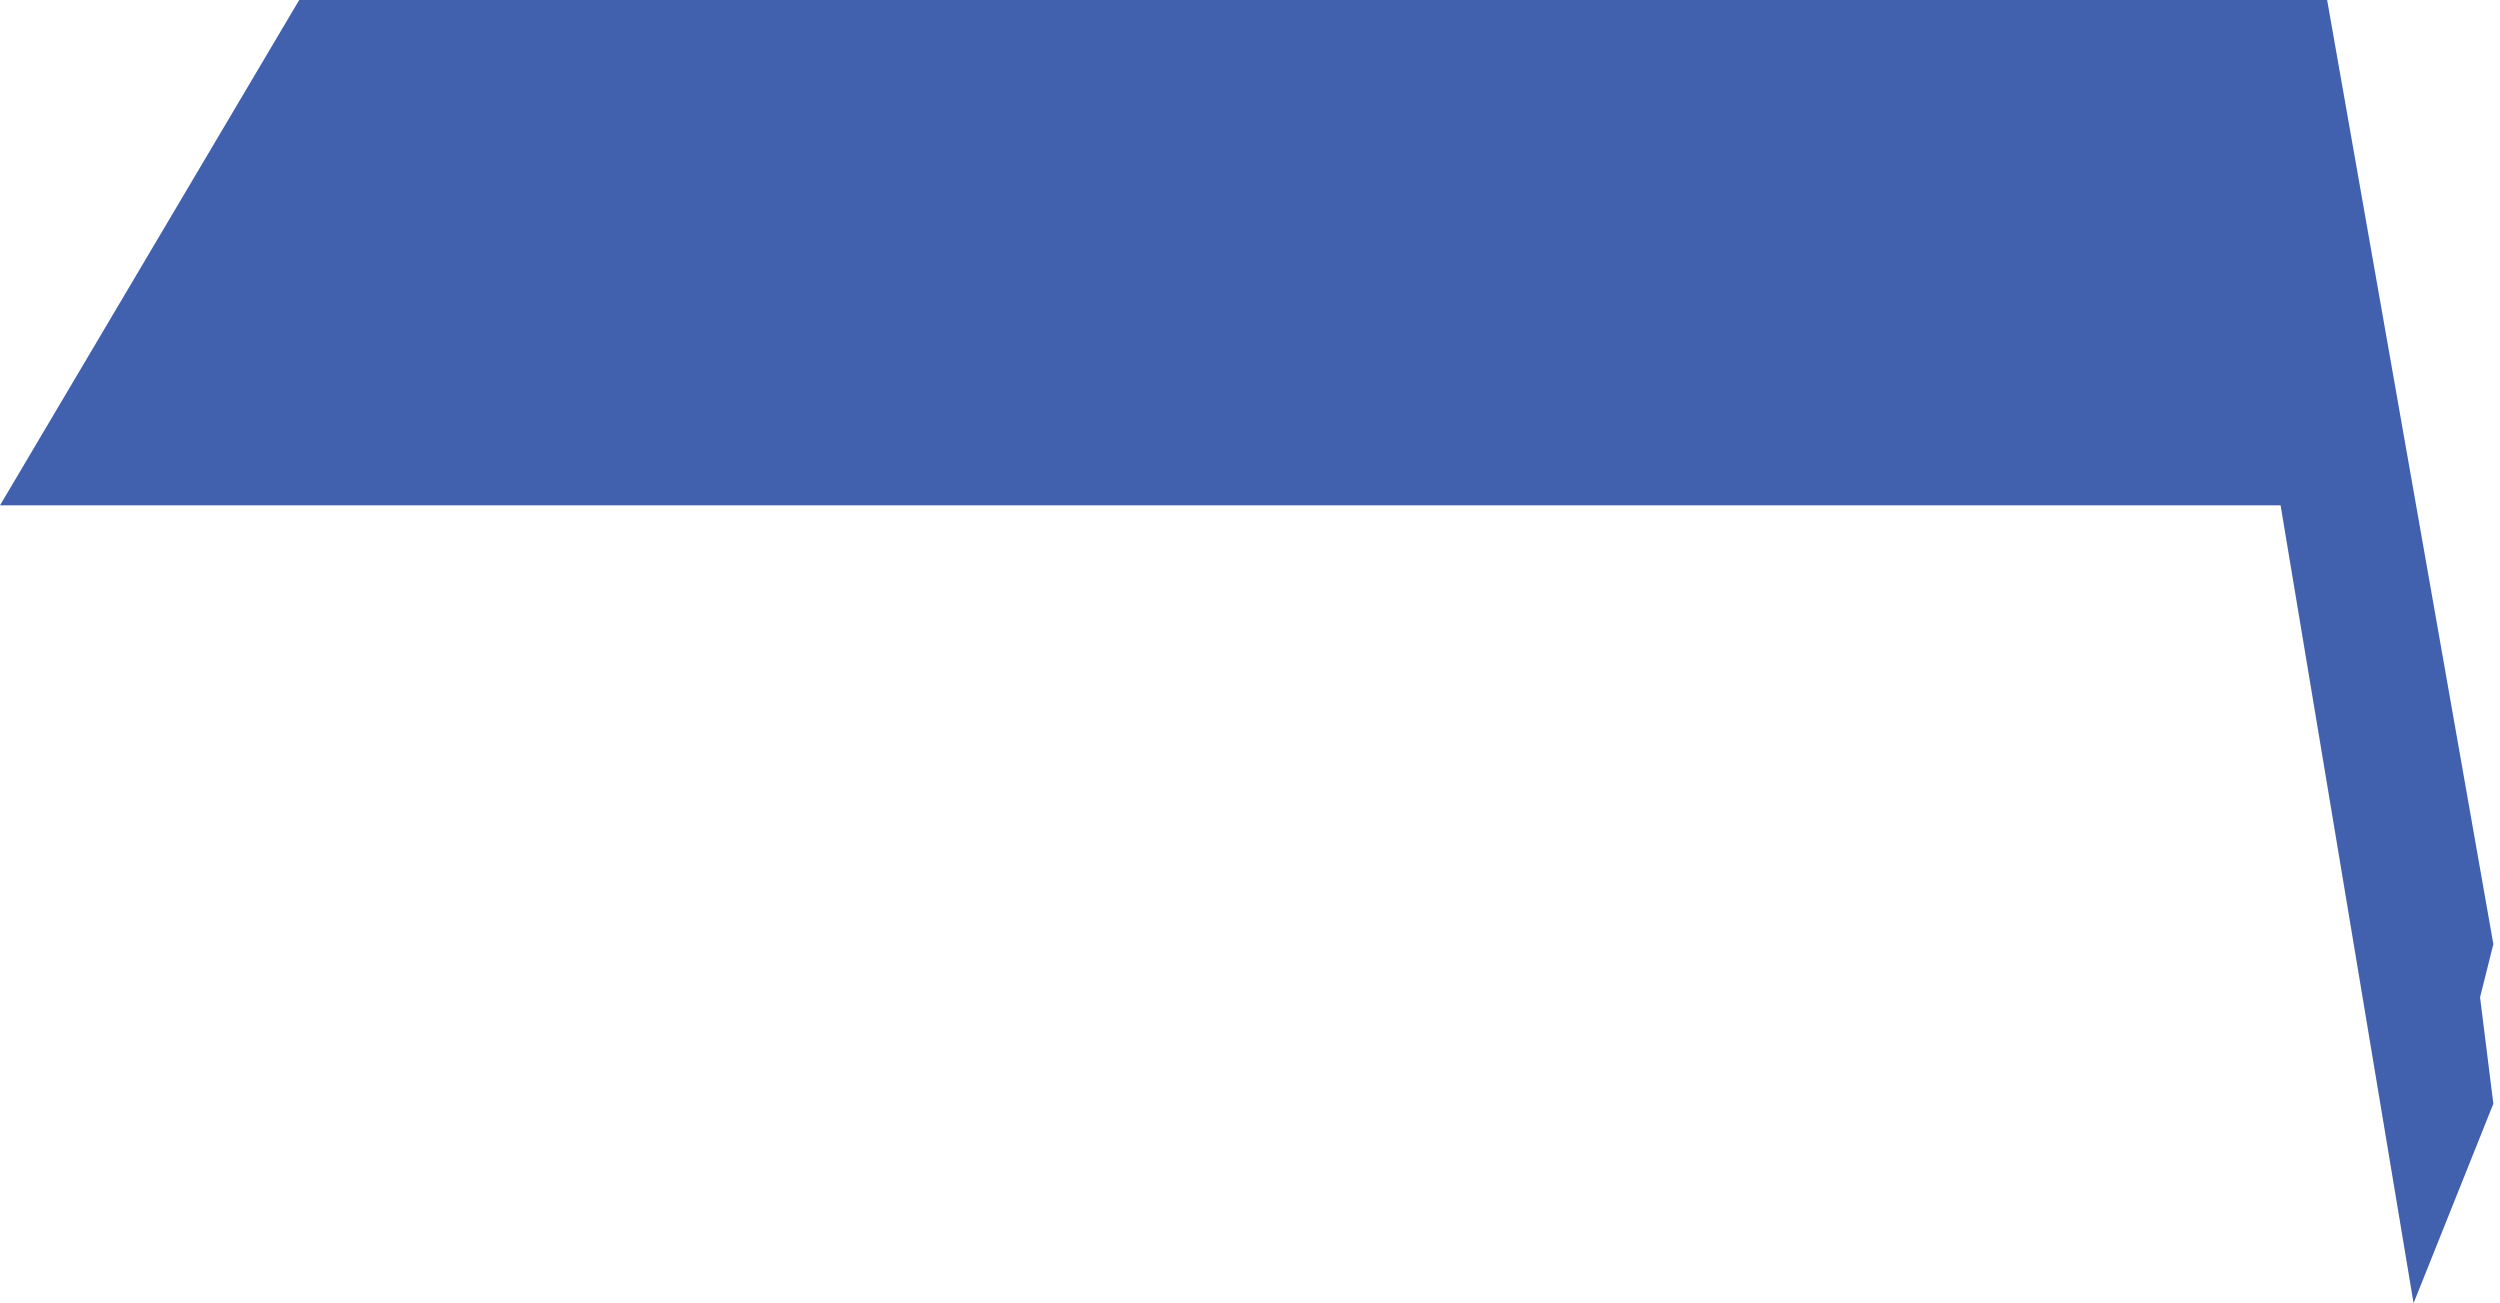 <svg  viewBox="0 0 188 98" fill="none" xmlns="http://www.w3.org/2000/svg">
<path d="M0 38L22.5 0H175L187.5 71L186.5 75L187.5 83L181.5 98L171.5 38H0Z" fill="#4160AE" style="mix-blend-mode:hard-light"/>
</svg>
